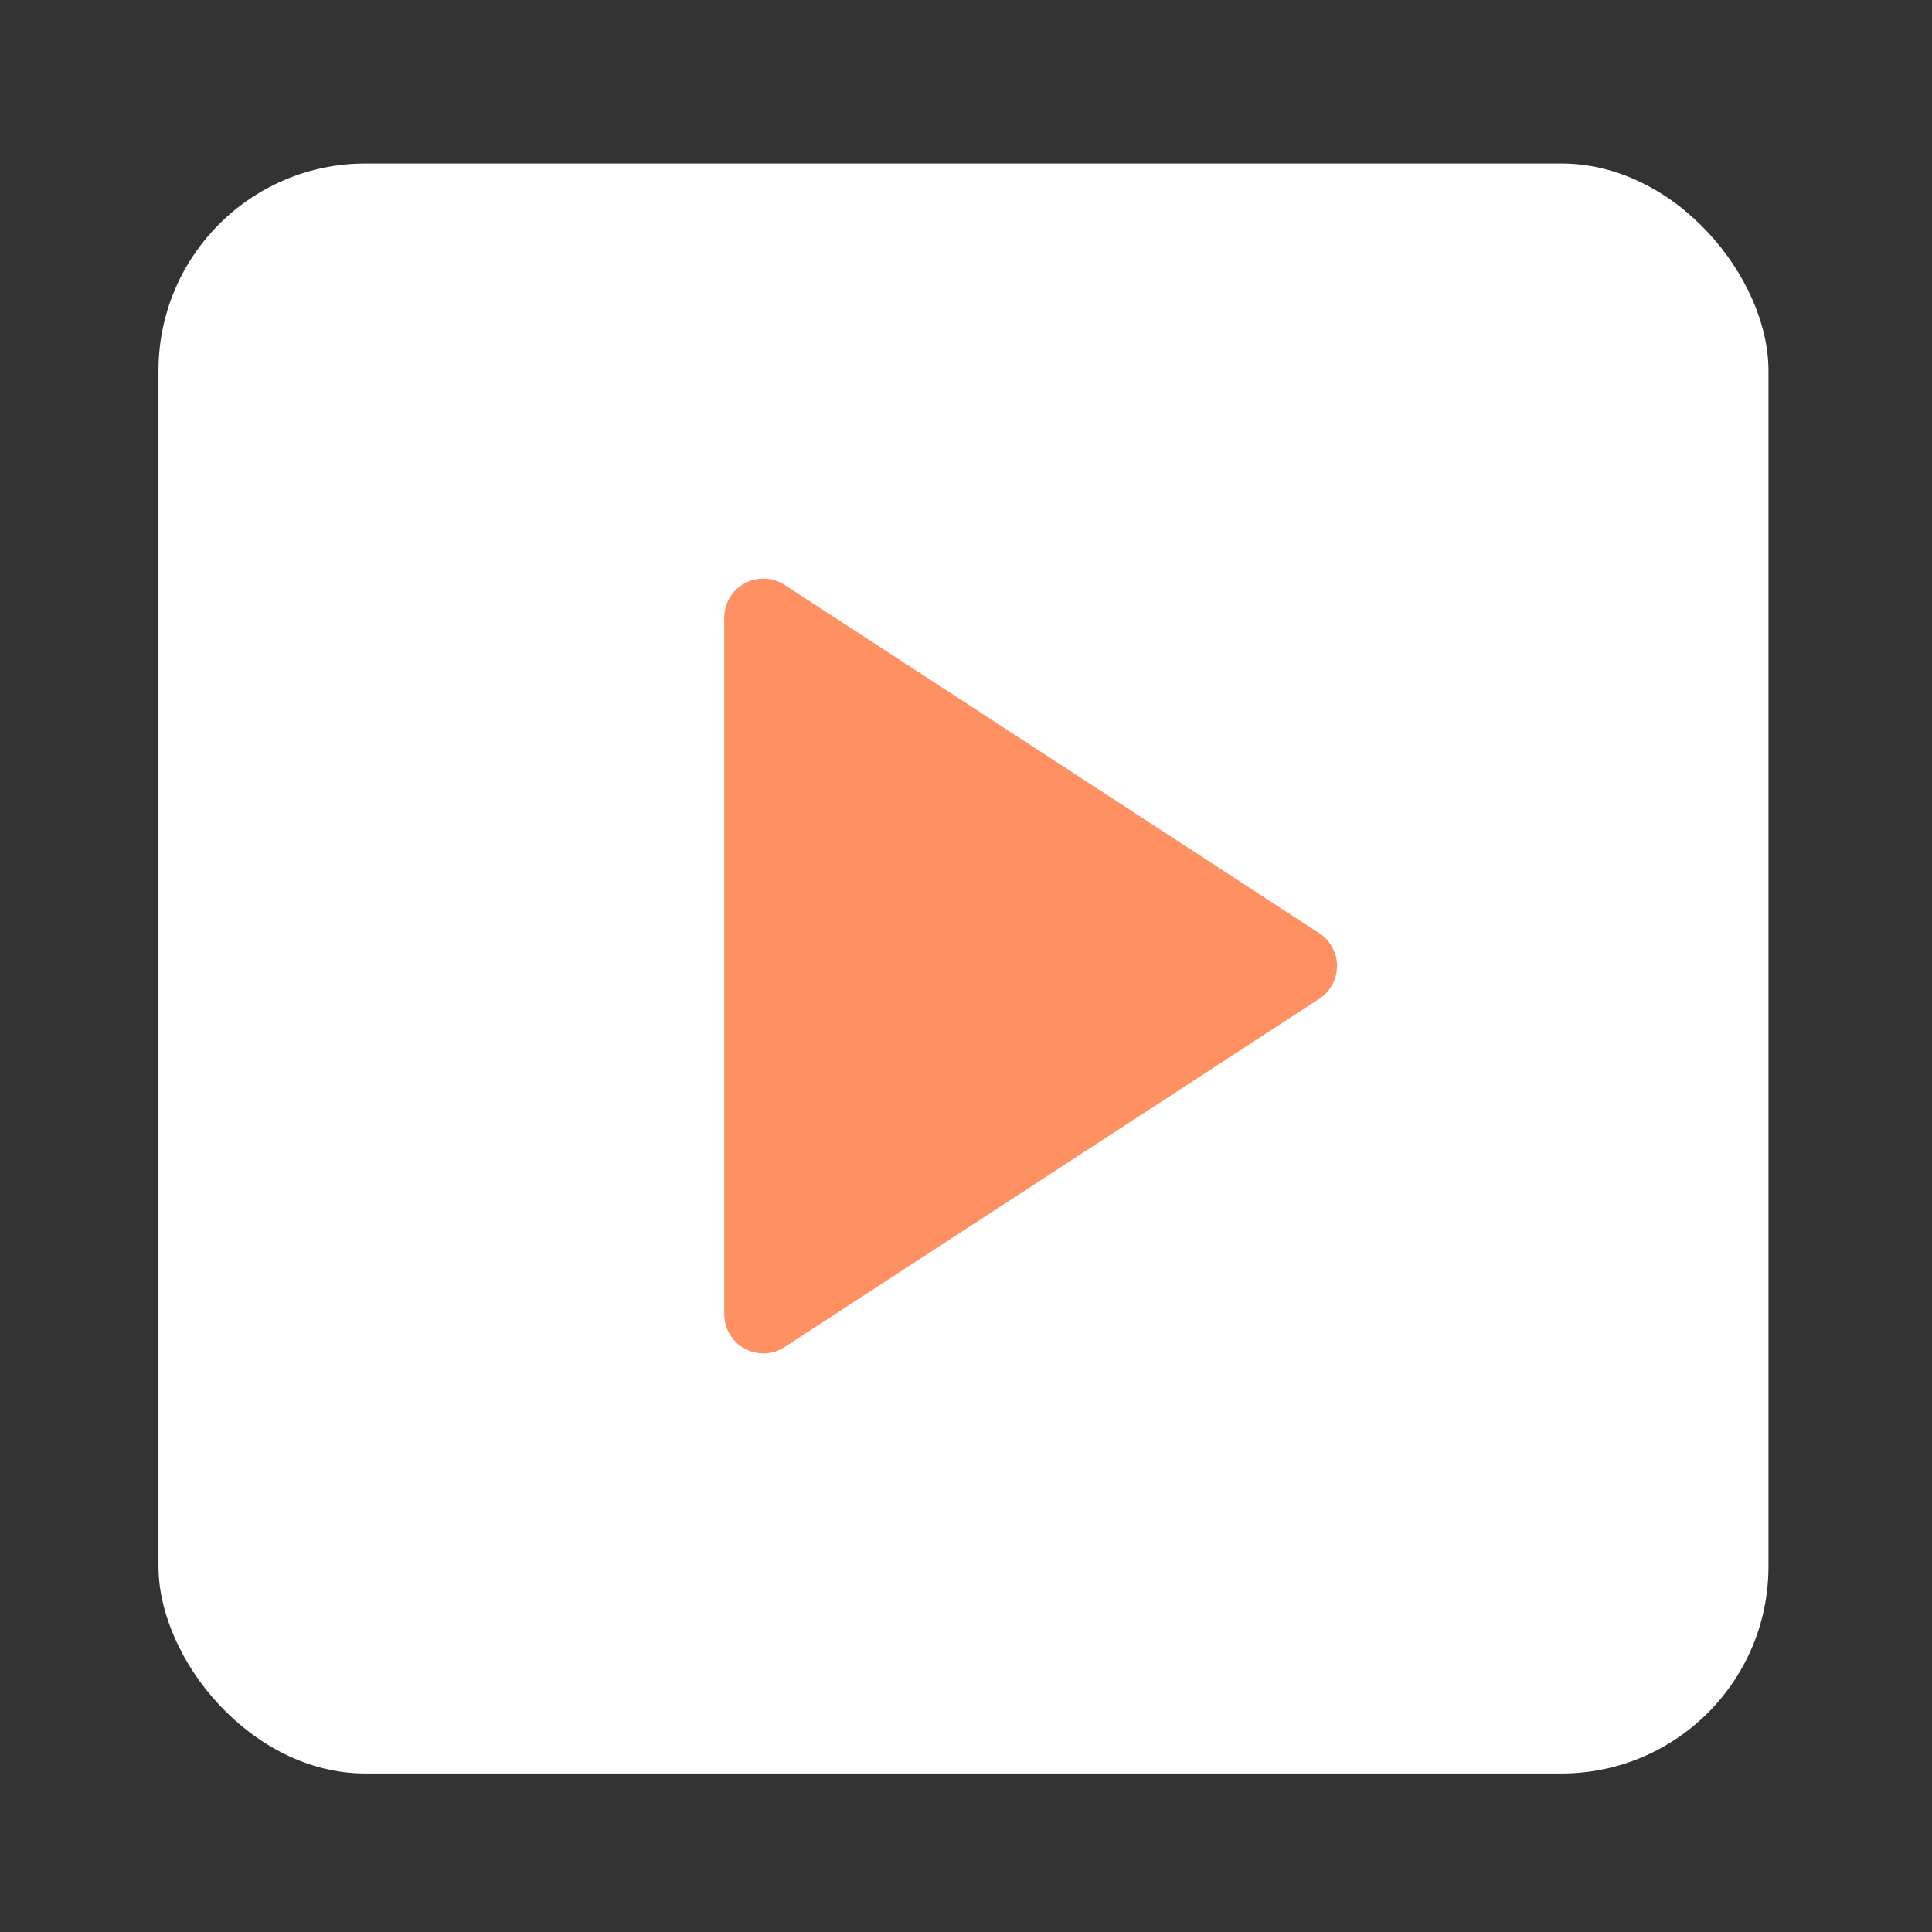 <svg width="28" height="28" viewBox="0 0 28 28" fill="none" xmlns="http://www.w3.org/2000/svg">
<rect x="0" y="0" width="28" height="28" fill="#333333" stroke="none"/>
<rect x="2.297" y="2.37" width="23.333" height="23.333" rx="3" fill="white"/>
<path fill-rule="evenodd" clip-rule="evenodd" d="M19.12 14.475L11.372 19.522C11.287 19.578 11.188 19.61 11.086 19.614C10.984 19.618 10.883 19.594 10.793 19.546C10.703 19.497 10.628 19.425 10.576 19.337C10.524 19.25 10.496 19.149 10.496 19.047V8.952C10.496 8.85 10.524 8.75 10.576 8.662C10.628 8.574 10.703 8.502 10.793 8.454C10.883 8.405 10.984 8.382 11.086 8.386C11.188 8.39 11.287 8.421 11.372 8.477L19.12 13.525C19.199 13.576 19.264 13.647 19.309 13.73C19.354 13.813 19.377 13.905 19.377 14C19.377 14.094 19.354 14.187 19.309 14.27C19.264 14.353 19.199 14.423 19.12 14.475V14.475Z" fill="#FF9062"/>
</svg>
